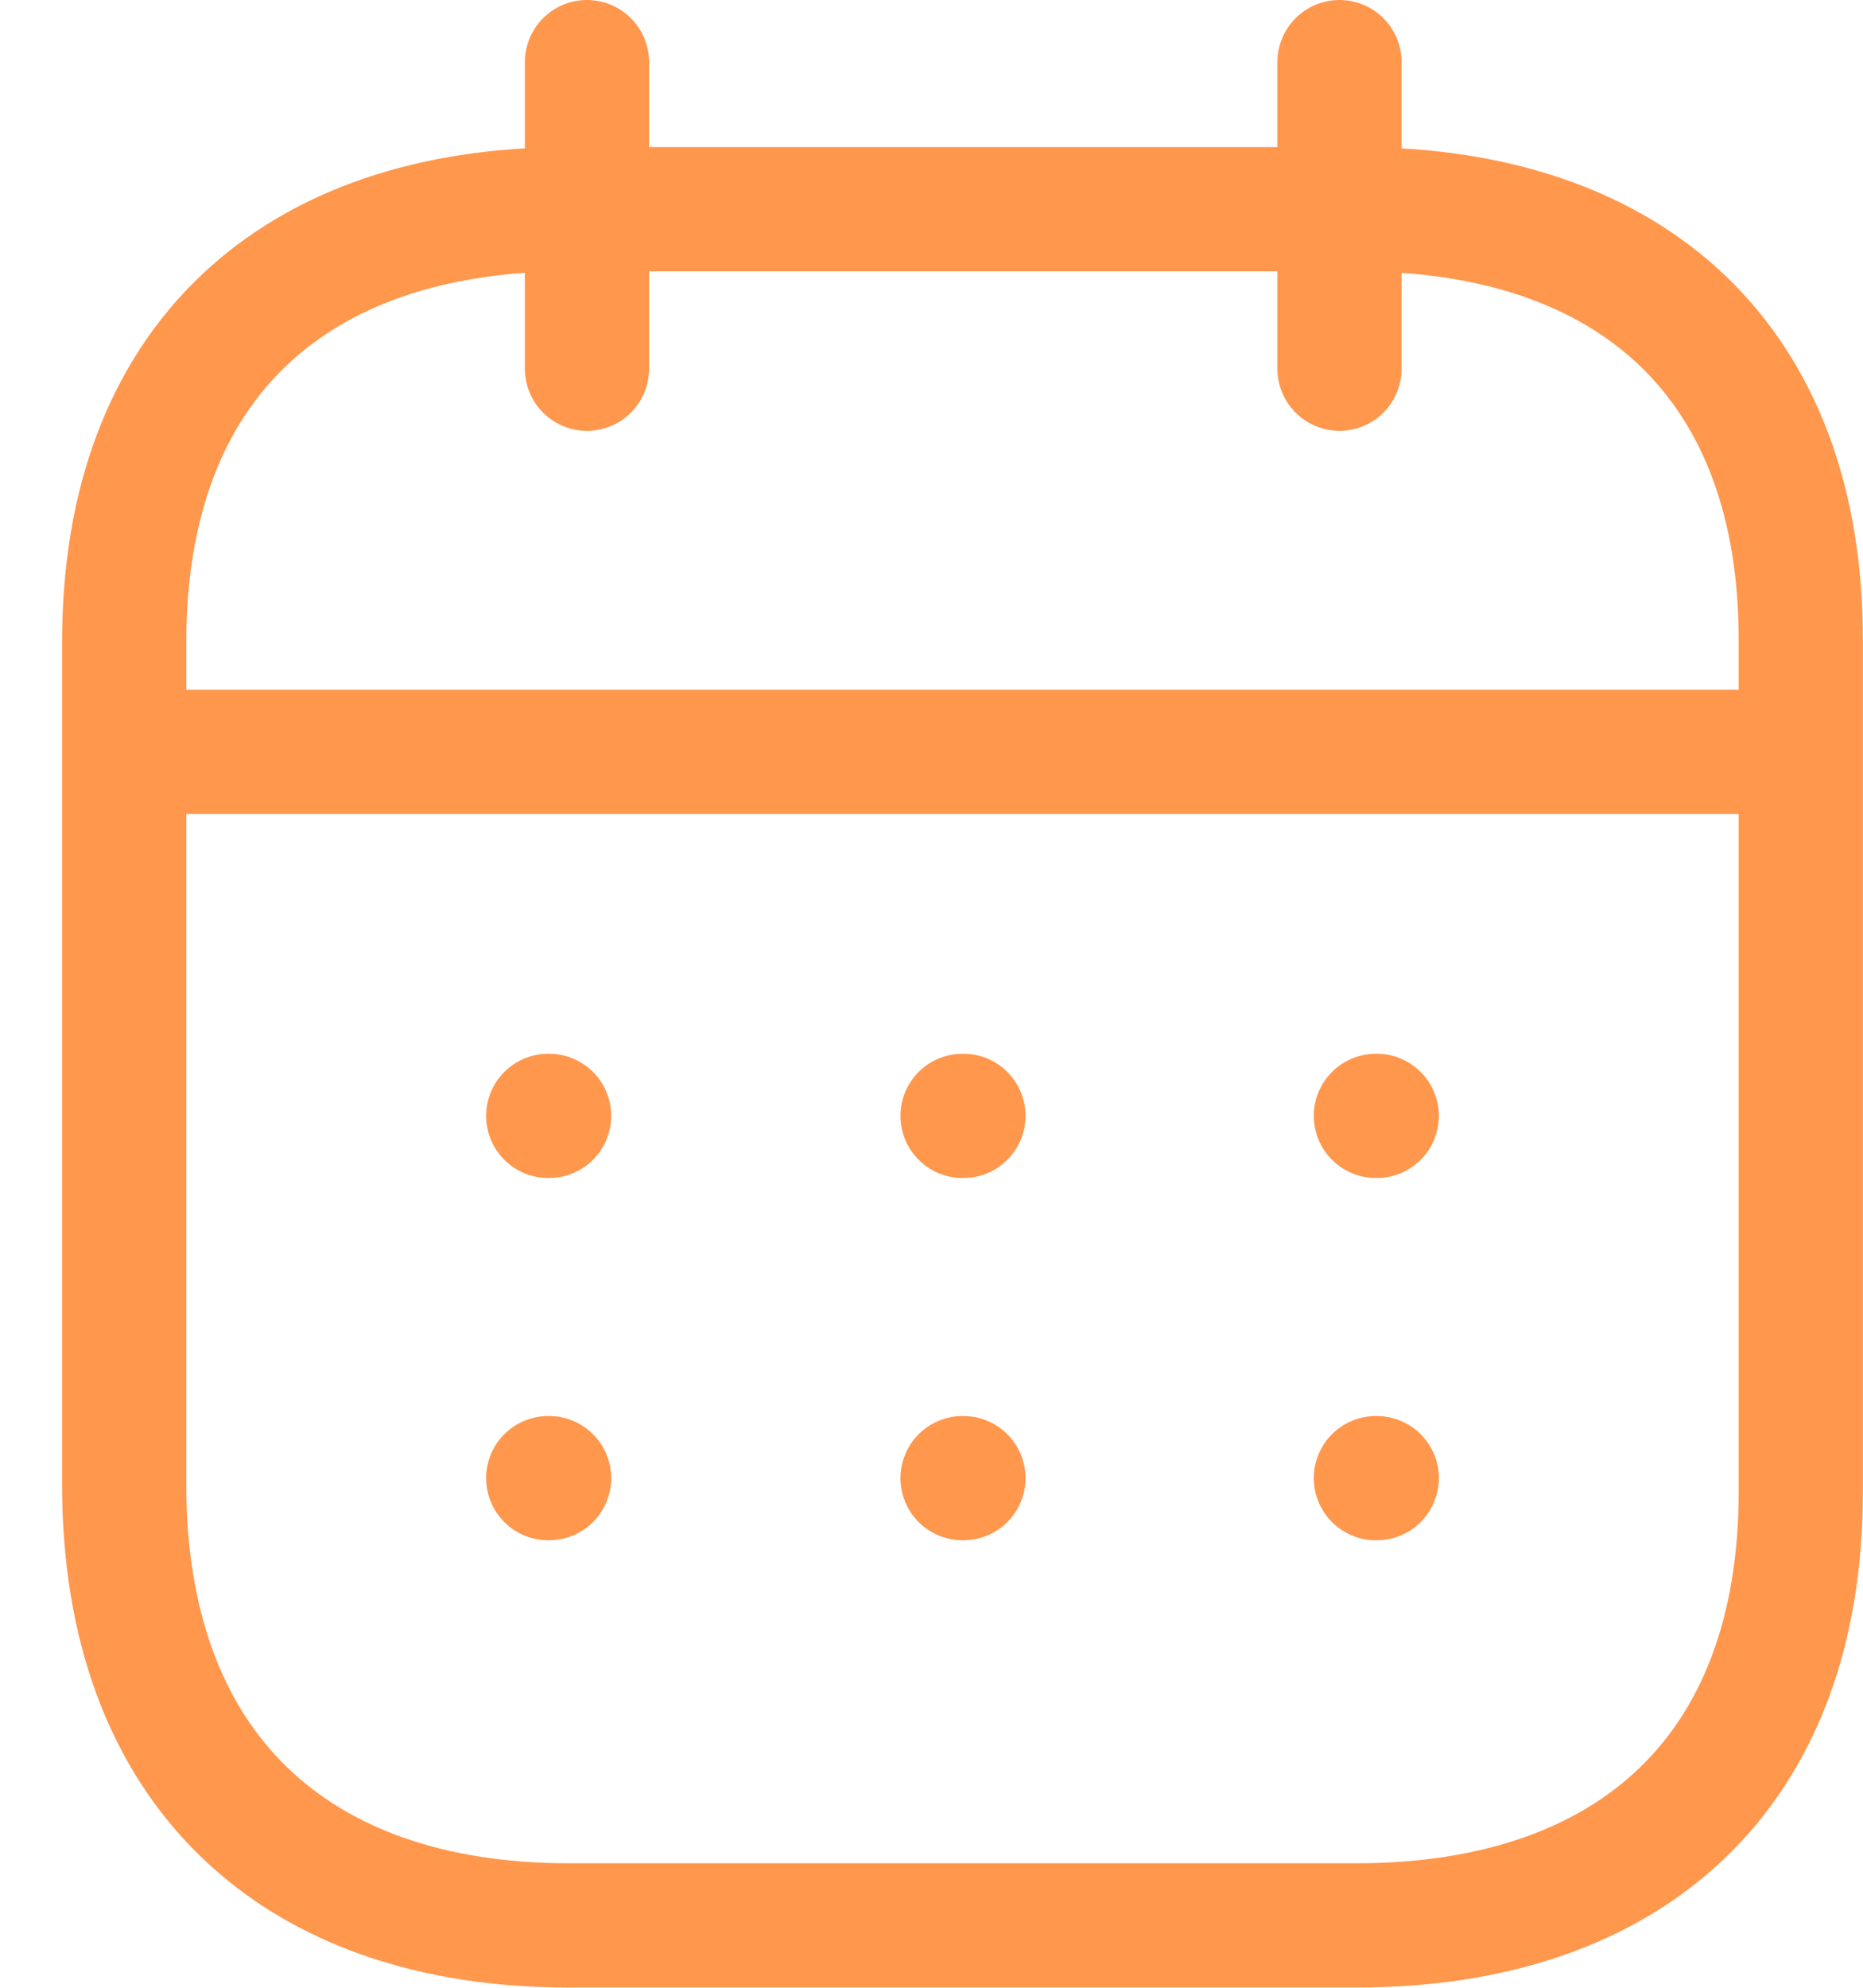 <svg width="15" height="16" viewBox="0 0 15 16" fill="none" xmlns="http://www.w3.org/2000/svg">
<path d="M1.066 6.052H14.434" stroke="#FF974D" stroke-linecap="round" stroke-linejoin="round"/>
<path d="M11.078 8.982H11.085" stroke="#FF974D" stroke-linecap="round" stroke-linejoin="round"/>
<path d="M7.75 8.982H7.757" stroke="#FF974D" stroke-linecap="round" stroke-linejoin="round"/>
<path d="M4.414 8.982H4.421" stroke="#FF974D" stroke-linecap="round" stroke-linejoin="round"/>
<path d="M11.078 11.898H11.085" stroke="#FF974D" stroke-linecap="round" stroke-linejoin="round"/>
<path d="M7.75 11.898H7.757" stroke="#FF974D" stroke-linecap="round" stroke-linejoin="round"/>
<path d="M4.414 11.898H4.421" stroke="#FF974D" stroke-linecap="round" stroke-linejoin="round"/>
<path d="M10.785 0.5V2.968" stroke="#FF974D" stroke-linecap="round" stroke-linejoin="round"/>
<path d="M4.726 0.5V2.968" stroke="#FF974D" stroke-linecap="round" stroke-linejoin="round"/>
<path fill-rule="evenodd" clip-rule="evenodd" d="M10.928 1.684H4.578C2.376 1.684 1 2.91 1 5.166V11.952C1 14.243 2.376 15.498 4.578 15.498H10.921C13.13 15.498 14.499 14.264 14.499 12.009V5.166C14.506 2.91 13.137 1.684 10.928 1.684Z" stroke="#FF974D" stroke-linecap="round" stroke-linejoin="round"/>
</svg>
